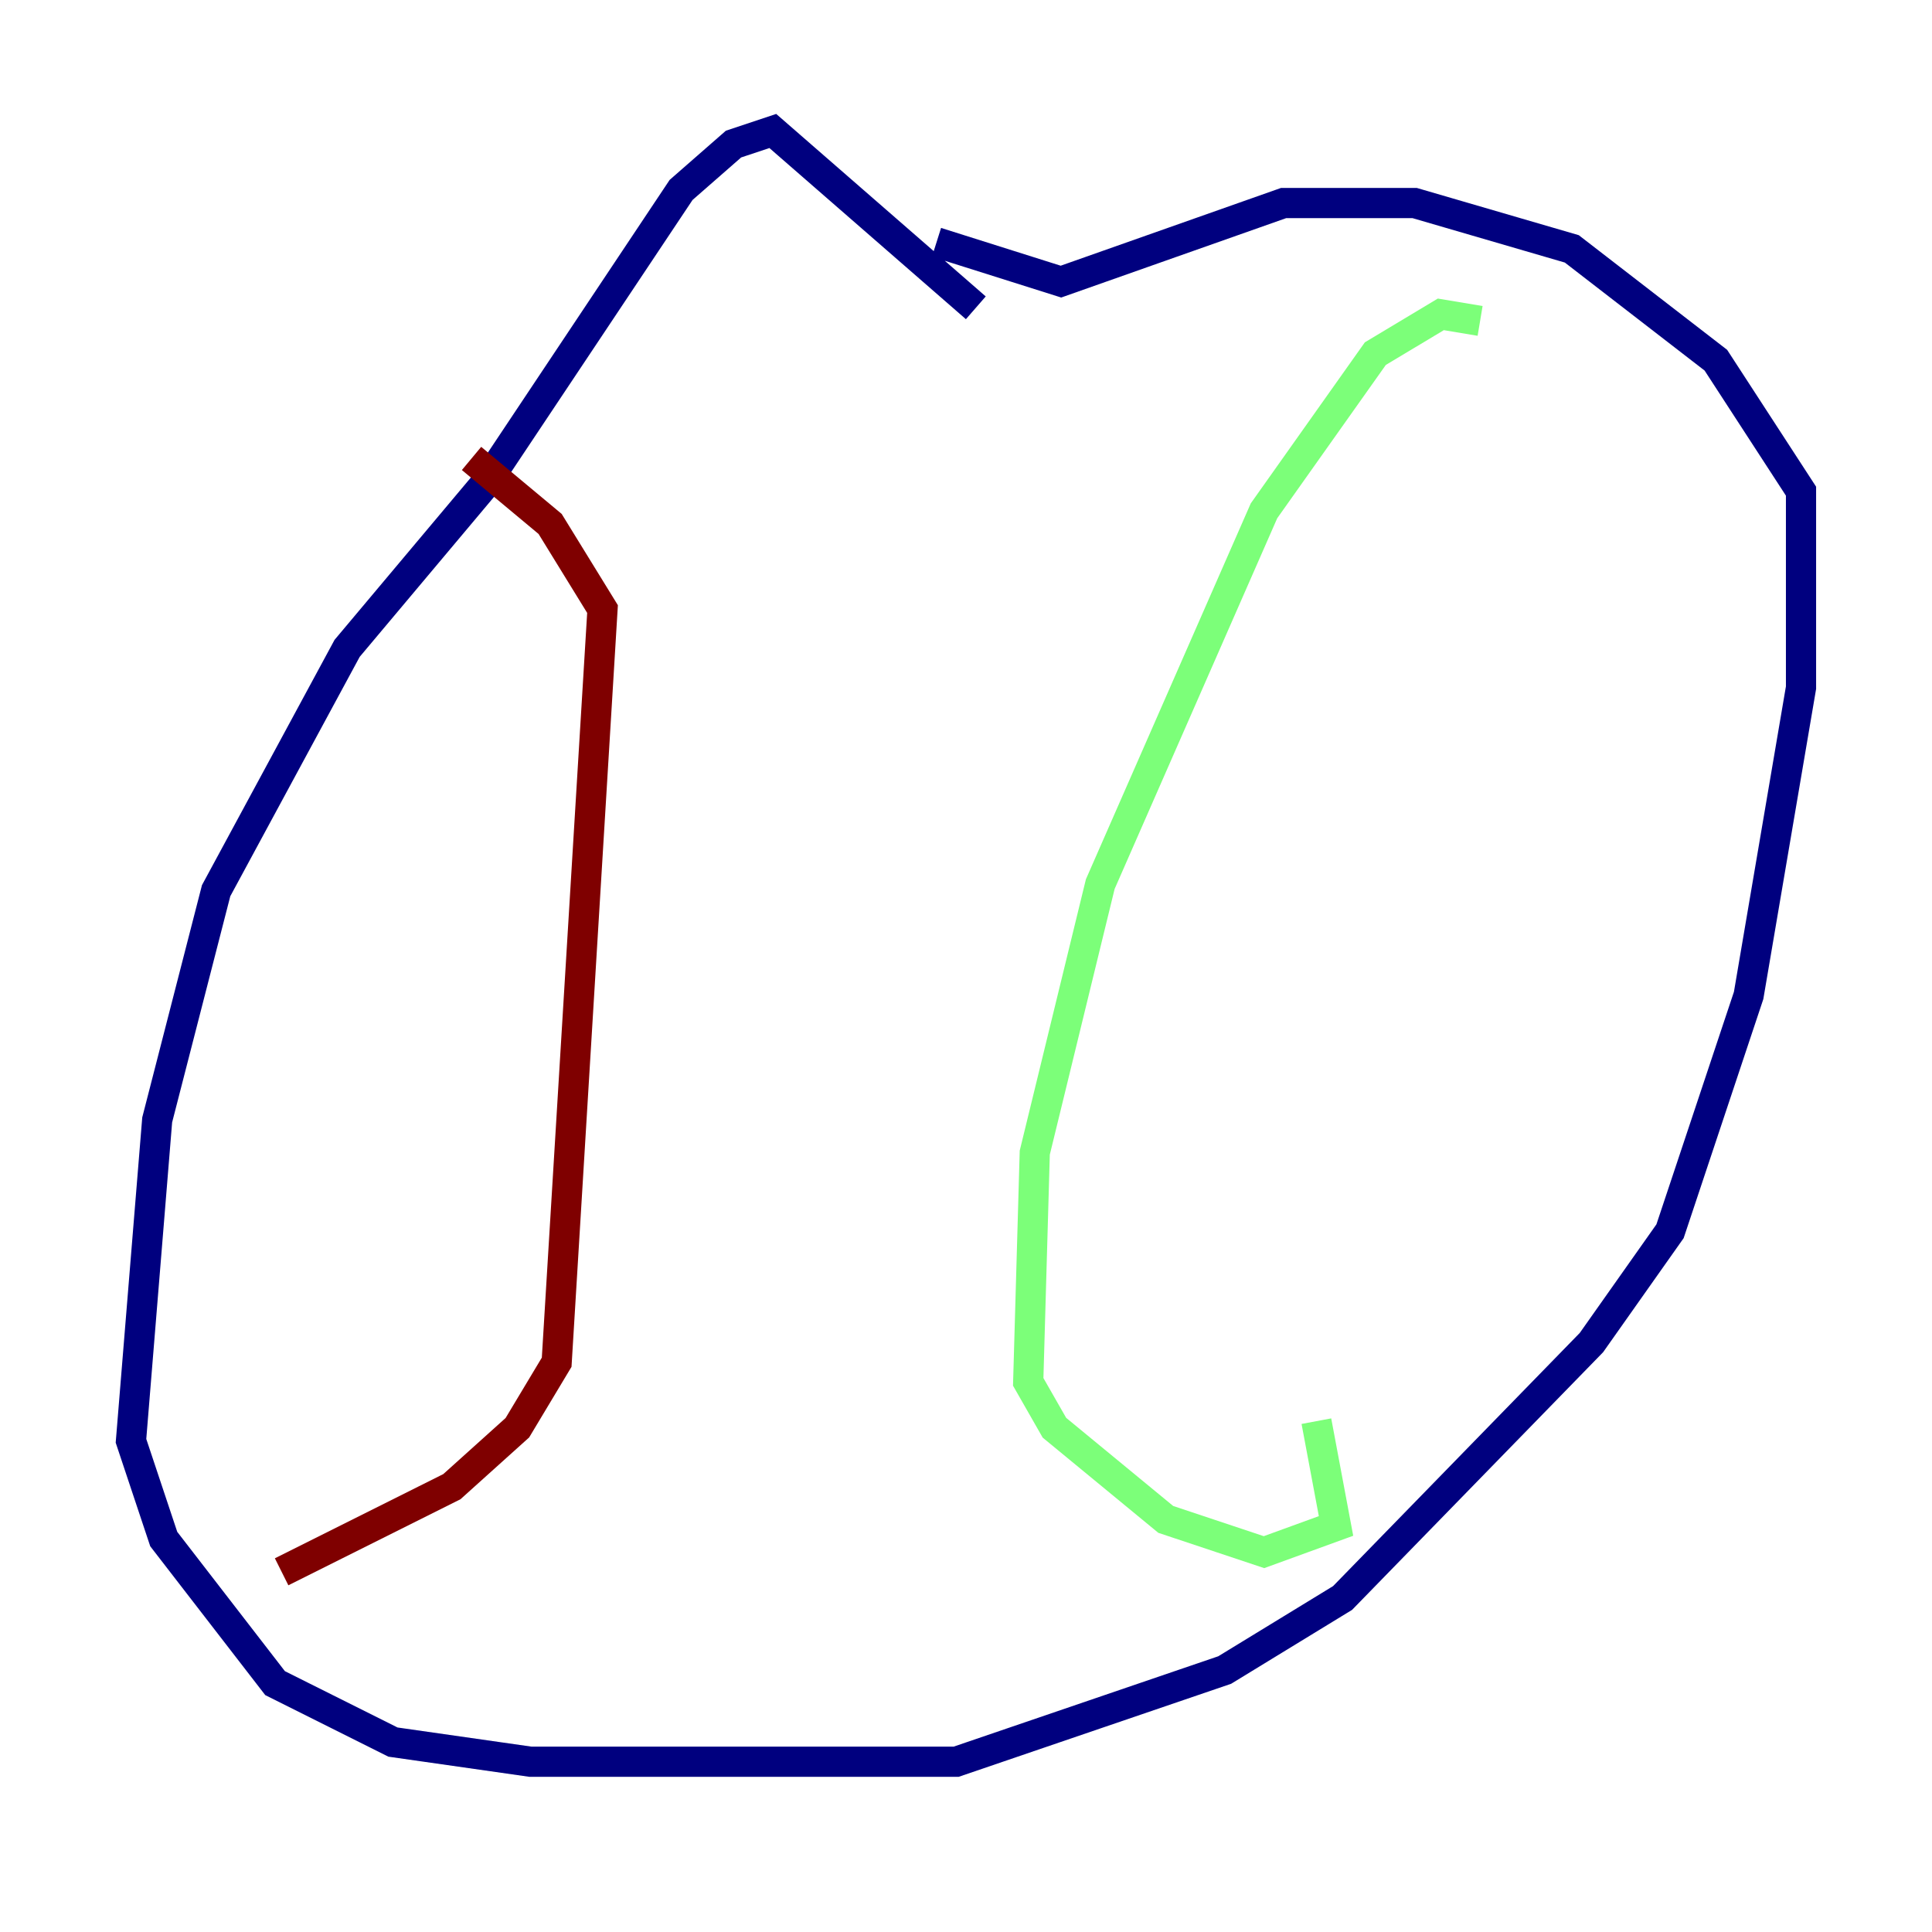 <?xml version="1.0" encoding="utf-8" ?>
<svg baseProfile="tiny" height="128" version="1.2" viewBox="0,0,128,128" width="128" xmlns="http://www.w3.org/2000/svg" xmlns:ev="http://www.w3.org/2001/xml-events" xmlns:xlink="http://www.w3.org/1999/xlink"><defs /><polyline fill="none" points="64.651,20.393 51.2,8.678 48.597,9.546 45.125,12.583 32.108,32.108 22.997,42.956 14.319,59.01 10.414,74.197 8.678,95.458 10.848,101.966 18.224,111.512 26.034,115.417 35.146,116.719 63.349,116.719 81.139,110.644 88.949,105.871 105.437,88.949 110.644,81.573 115.851,65.953 119.322,45.559 119.322,32.542 113.681,23.864 104.136,16.488 93.722,13.451 85.044,13.451 70.291,18.658 62.047,16.054" stroke="#00007f" stroke-width="2" /><polyline fill="none" points="98.061,21.261 95.458,20.827 91.119,23.43 83.742,33.844 72.895,58.576 68.556,76.366 68.122,91.552 69.858,94.59 77.234,100.664 83.742,102.834 88.515,101.098 87.214,94.156" stroke="#7cff79" stroke-width="2" /><polyline fill="none" points="31.241,30.373 36.447,34.712 39.919,40.352 36.881,90.251 34.278,94.59 29.939,98.495 18.658,104.136" stroke="#7f0000" stroke-width="2" /></svg>